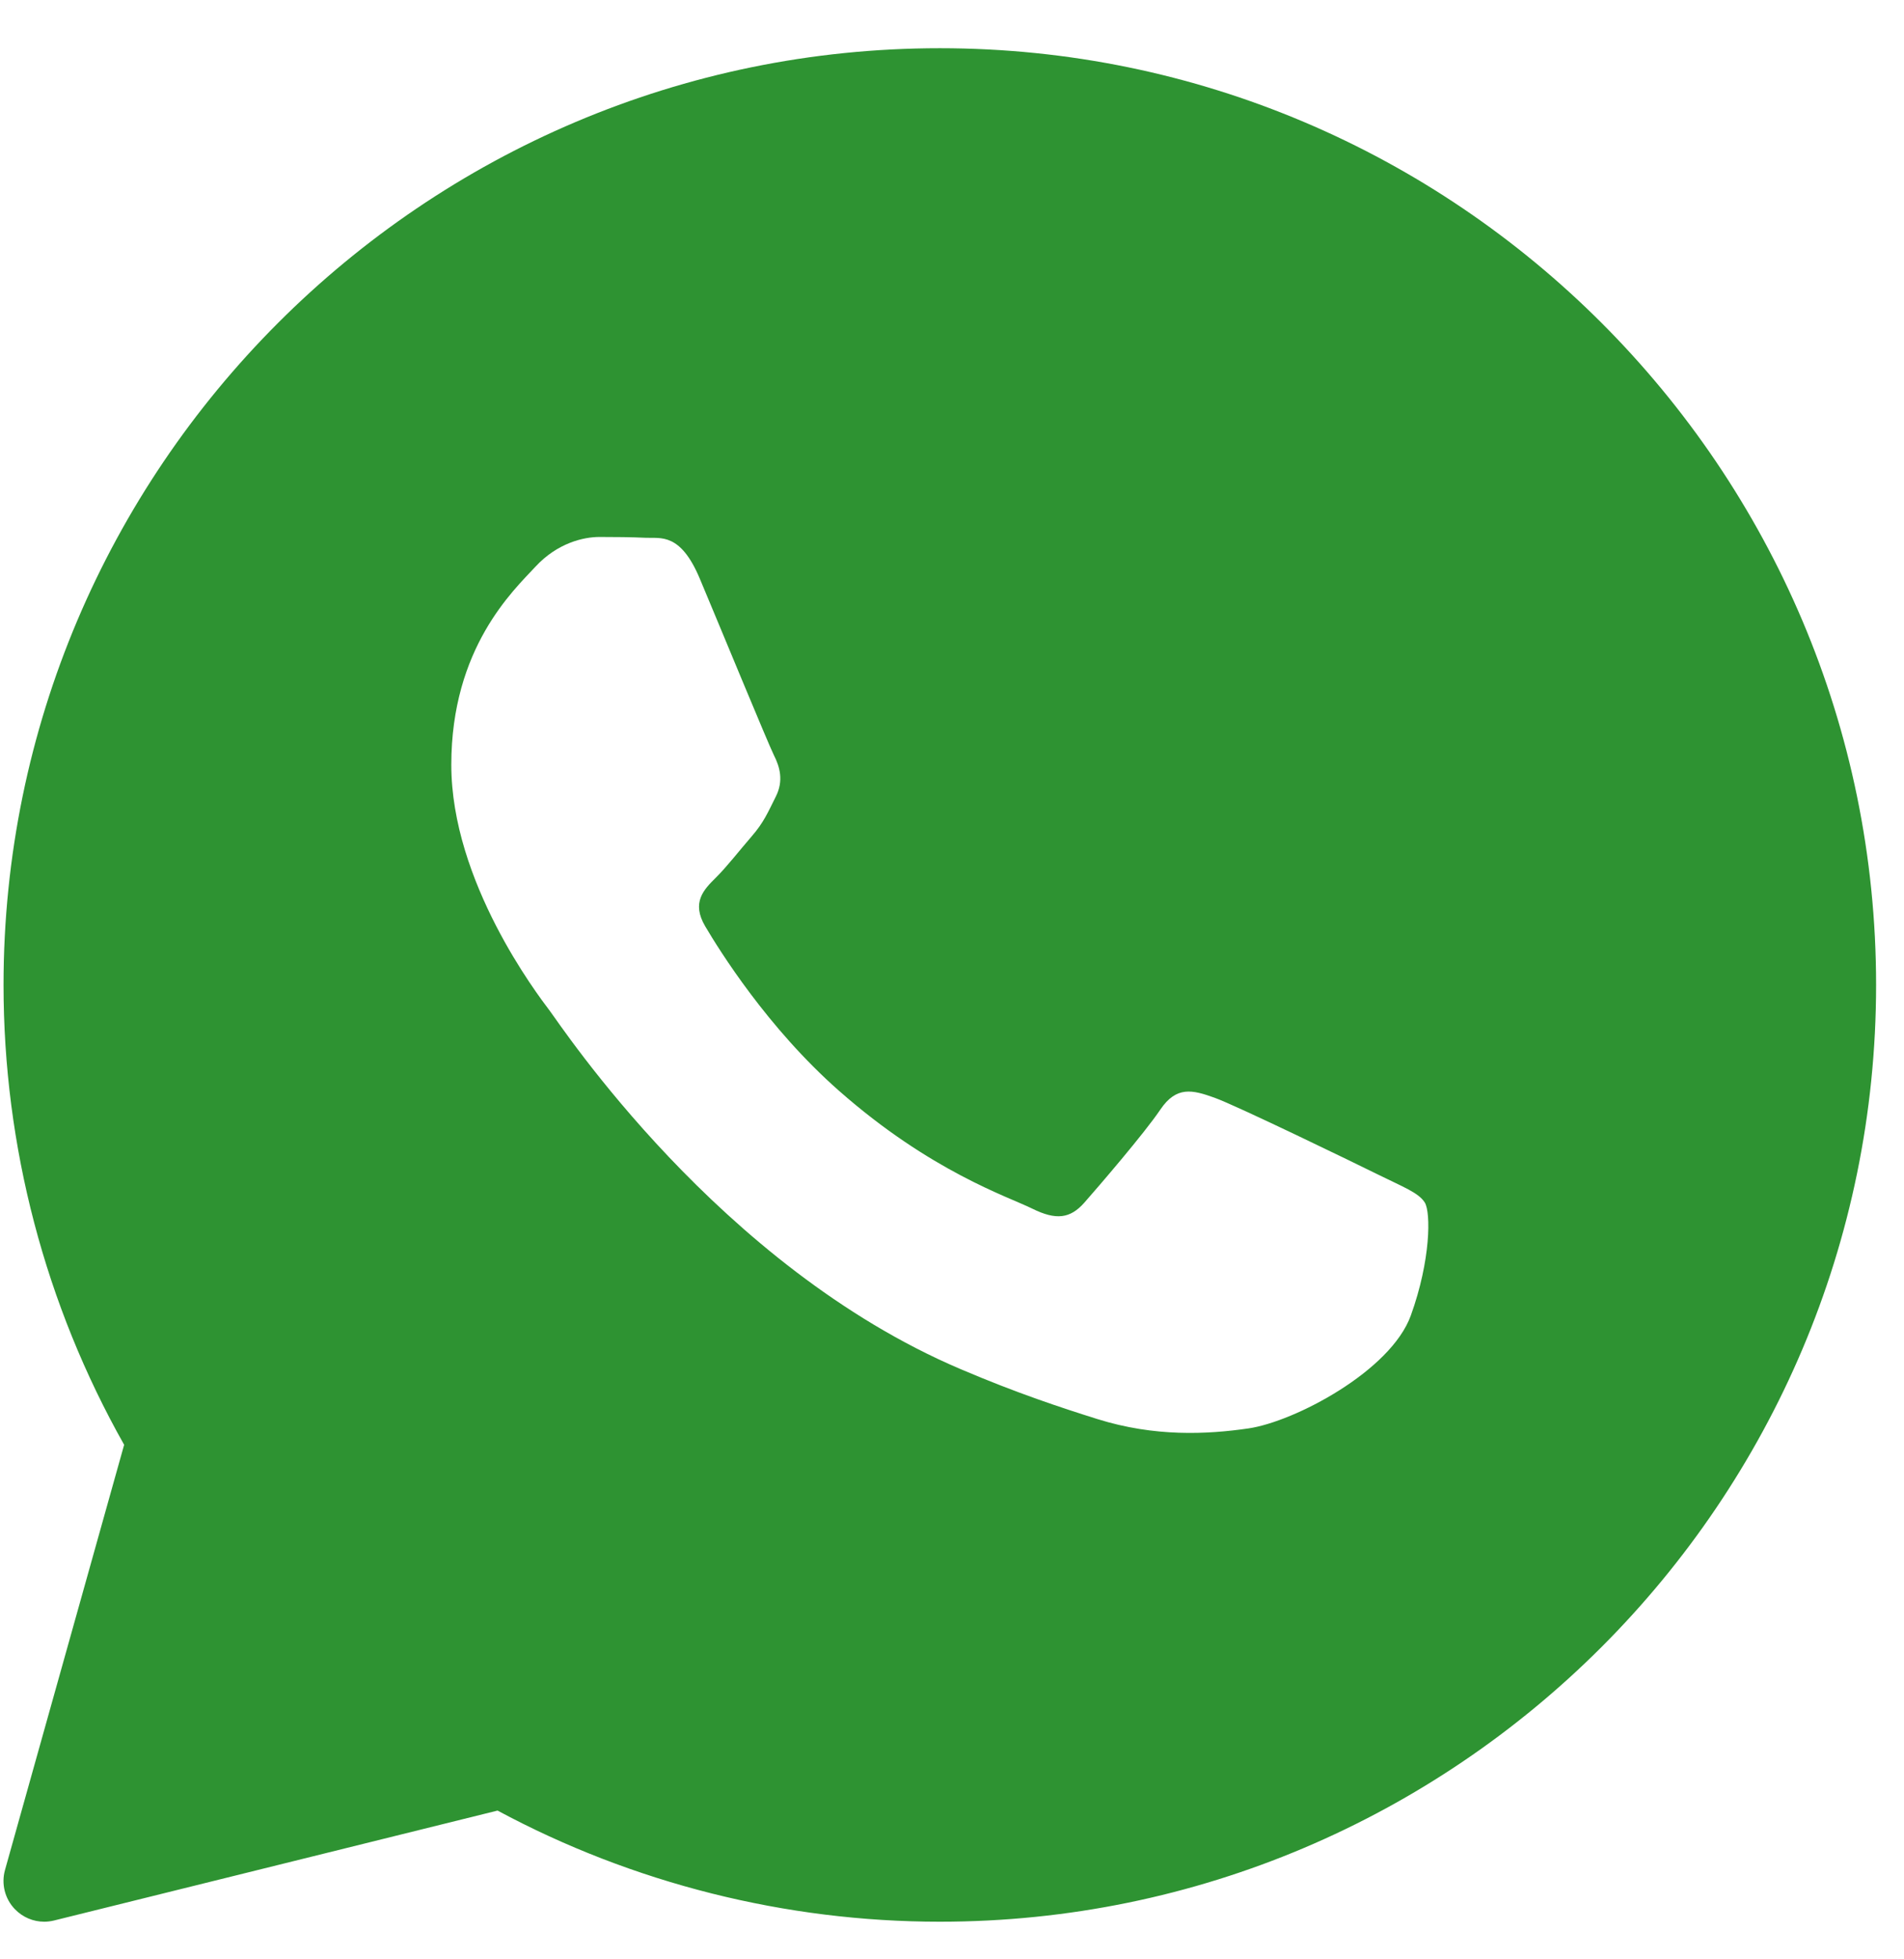 <svg width="35" height="36" viewBox="0 0 35 36" fill="none" xmlns="http://www.w3.org/2000/svg">
<path d="M17.276 0.886C7.786 0.886 0.065 8.607 0.065 18.097C0.065 21.061 0.83 23.974 2.282 26.546L0.092 34.358C0.02 34.615 0.09 34.89 0.276 35.081C0.419 35.228 0.613 35.309 0.813 35.309C0.873 35.309 0.933 35.301 0.992 35.287L9.146 33.267C11.636 34.604 14.44 35.309 17.276 35.309C26.766 35.309 34.487 27.587 34.487 18.097C34.487 8.607 26.766 0.886 17.276 0.886ZM25.934 24.171C25.566 25.19 23.8 26.12 22.951 26.245C22.189 26.356 21.226 26.404 20.168 26.072C19.526 25.87 18.703 25.602 17.649 25.152C13.216 23.262 10.322 18.855 10.1 18.564C9.88 18.273 8.296 16.199 8.296 14.052C8.296 11.905 9.437 10.849 9.843 10.412C10.248 9.975 10.727 9.866 11.021 9.866C11.316 9.866 11.61 9.869 11.869 9.881C12.14 9.895 12.505 9.779 12.863 10.63C13.231 11.504 14.115 13.651 14.224 13.871C14.335 14.089 14.408 14.344 14.262 14.635C14.115 14.927 14.042 15.108 13.82 15.364C13.599 15.619 13.356 15.932 13.157 16.128C12.936 16.346 12.706 16.582 12.963 17.019C13.221 17.456 14.108 18.884 15.422 20.041C17.109 21.527 18.533 21.988 18.975 22.207C19.416 22.425 19.674 22.389 19.932 22.098C20.189 21.806 21.036 20.823 21.33 20.387C21.625 19.951 21.919 20.023 22.325 20.169C22.73 20.314 24.903 21.369 25.344 21.587C25.786 21.806 26.081 21.915 26.192 22.097C26.302 22.278 26.302 23.152 25.934 24.171Z" fill="#2E9332"/>
</svg>
